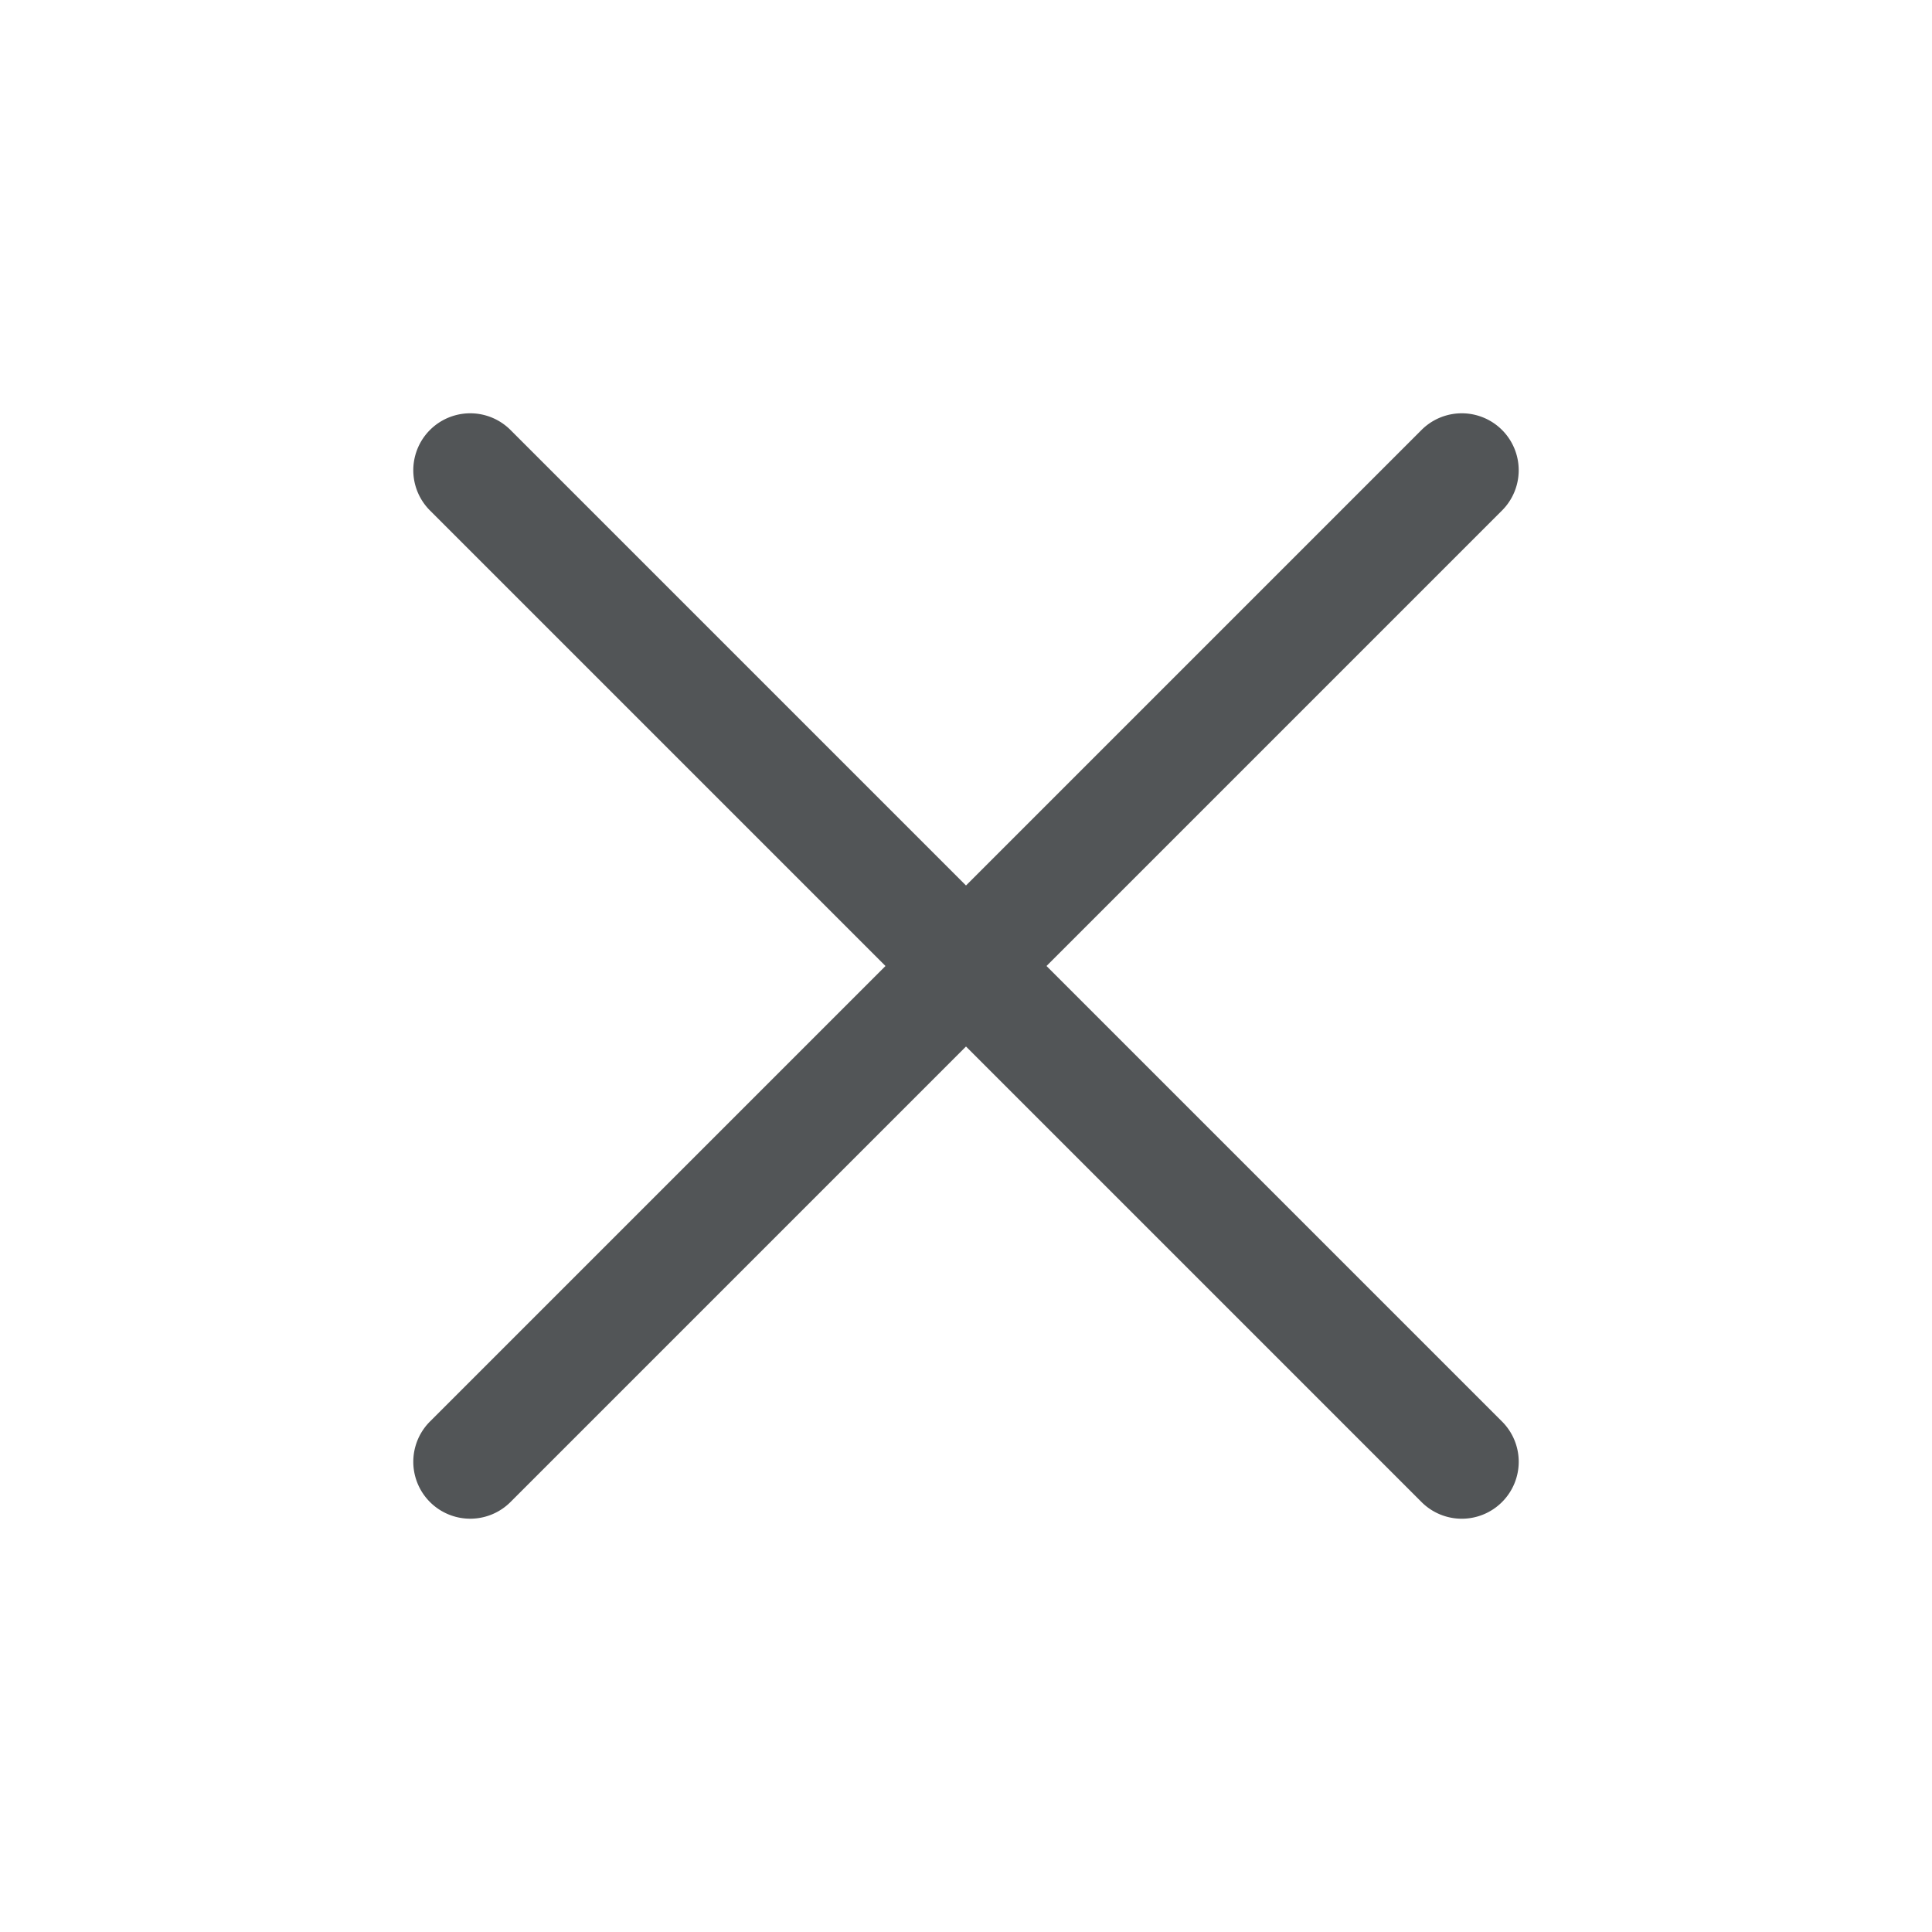 <svg xmlns="http://www.w3.org/2000/svg" width="18" height="18" fill="none" viewBox="0 0 18 18">
    <path fill="#525557" stroke="#525557" stroke-width=".3" d="M9.538 9l.066-.066 4.284-4.284a.38.38 0 1 0-.538-.538L9 8.462l-4.35-4.35a.38.38 0 1 0-.538.538L8.462 9l-4.35 4.35a.38.38 0 1 0 .538.538L9 9.538l4.35 4.35a.38.38 0 0 0 .538 0 .38.38 0 0 0 0-.538L9.538 9z"/>
</svg>
